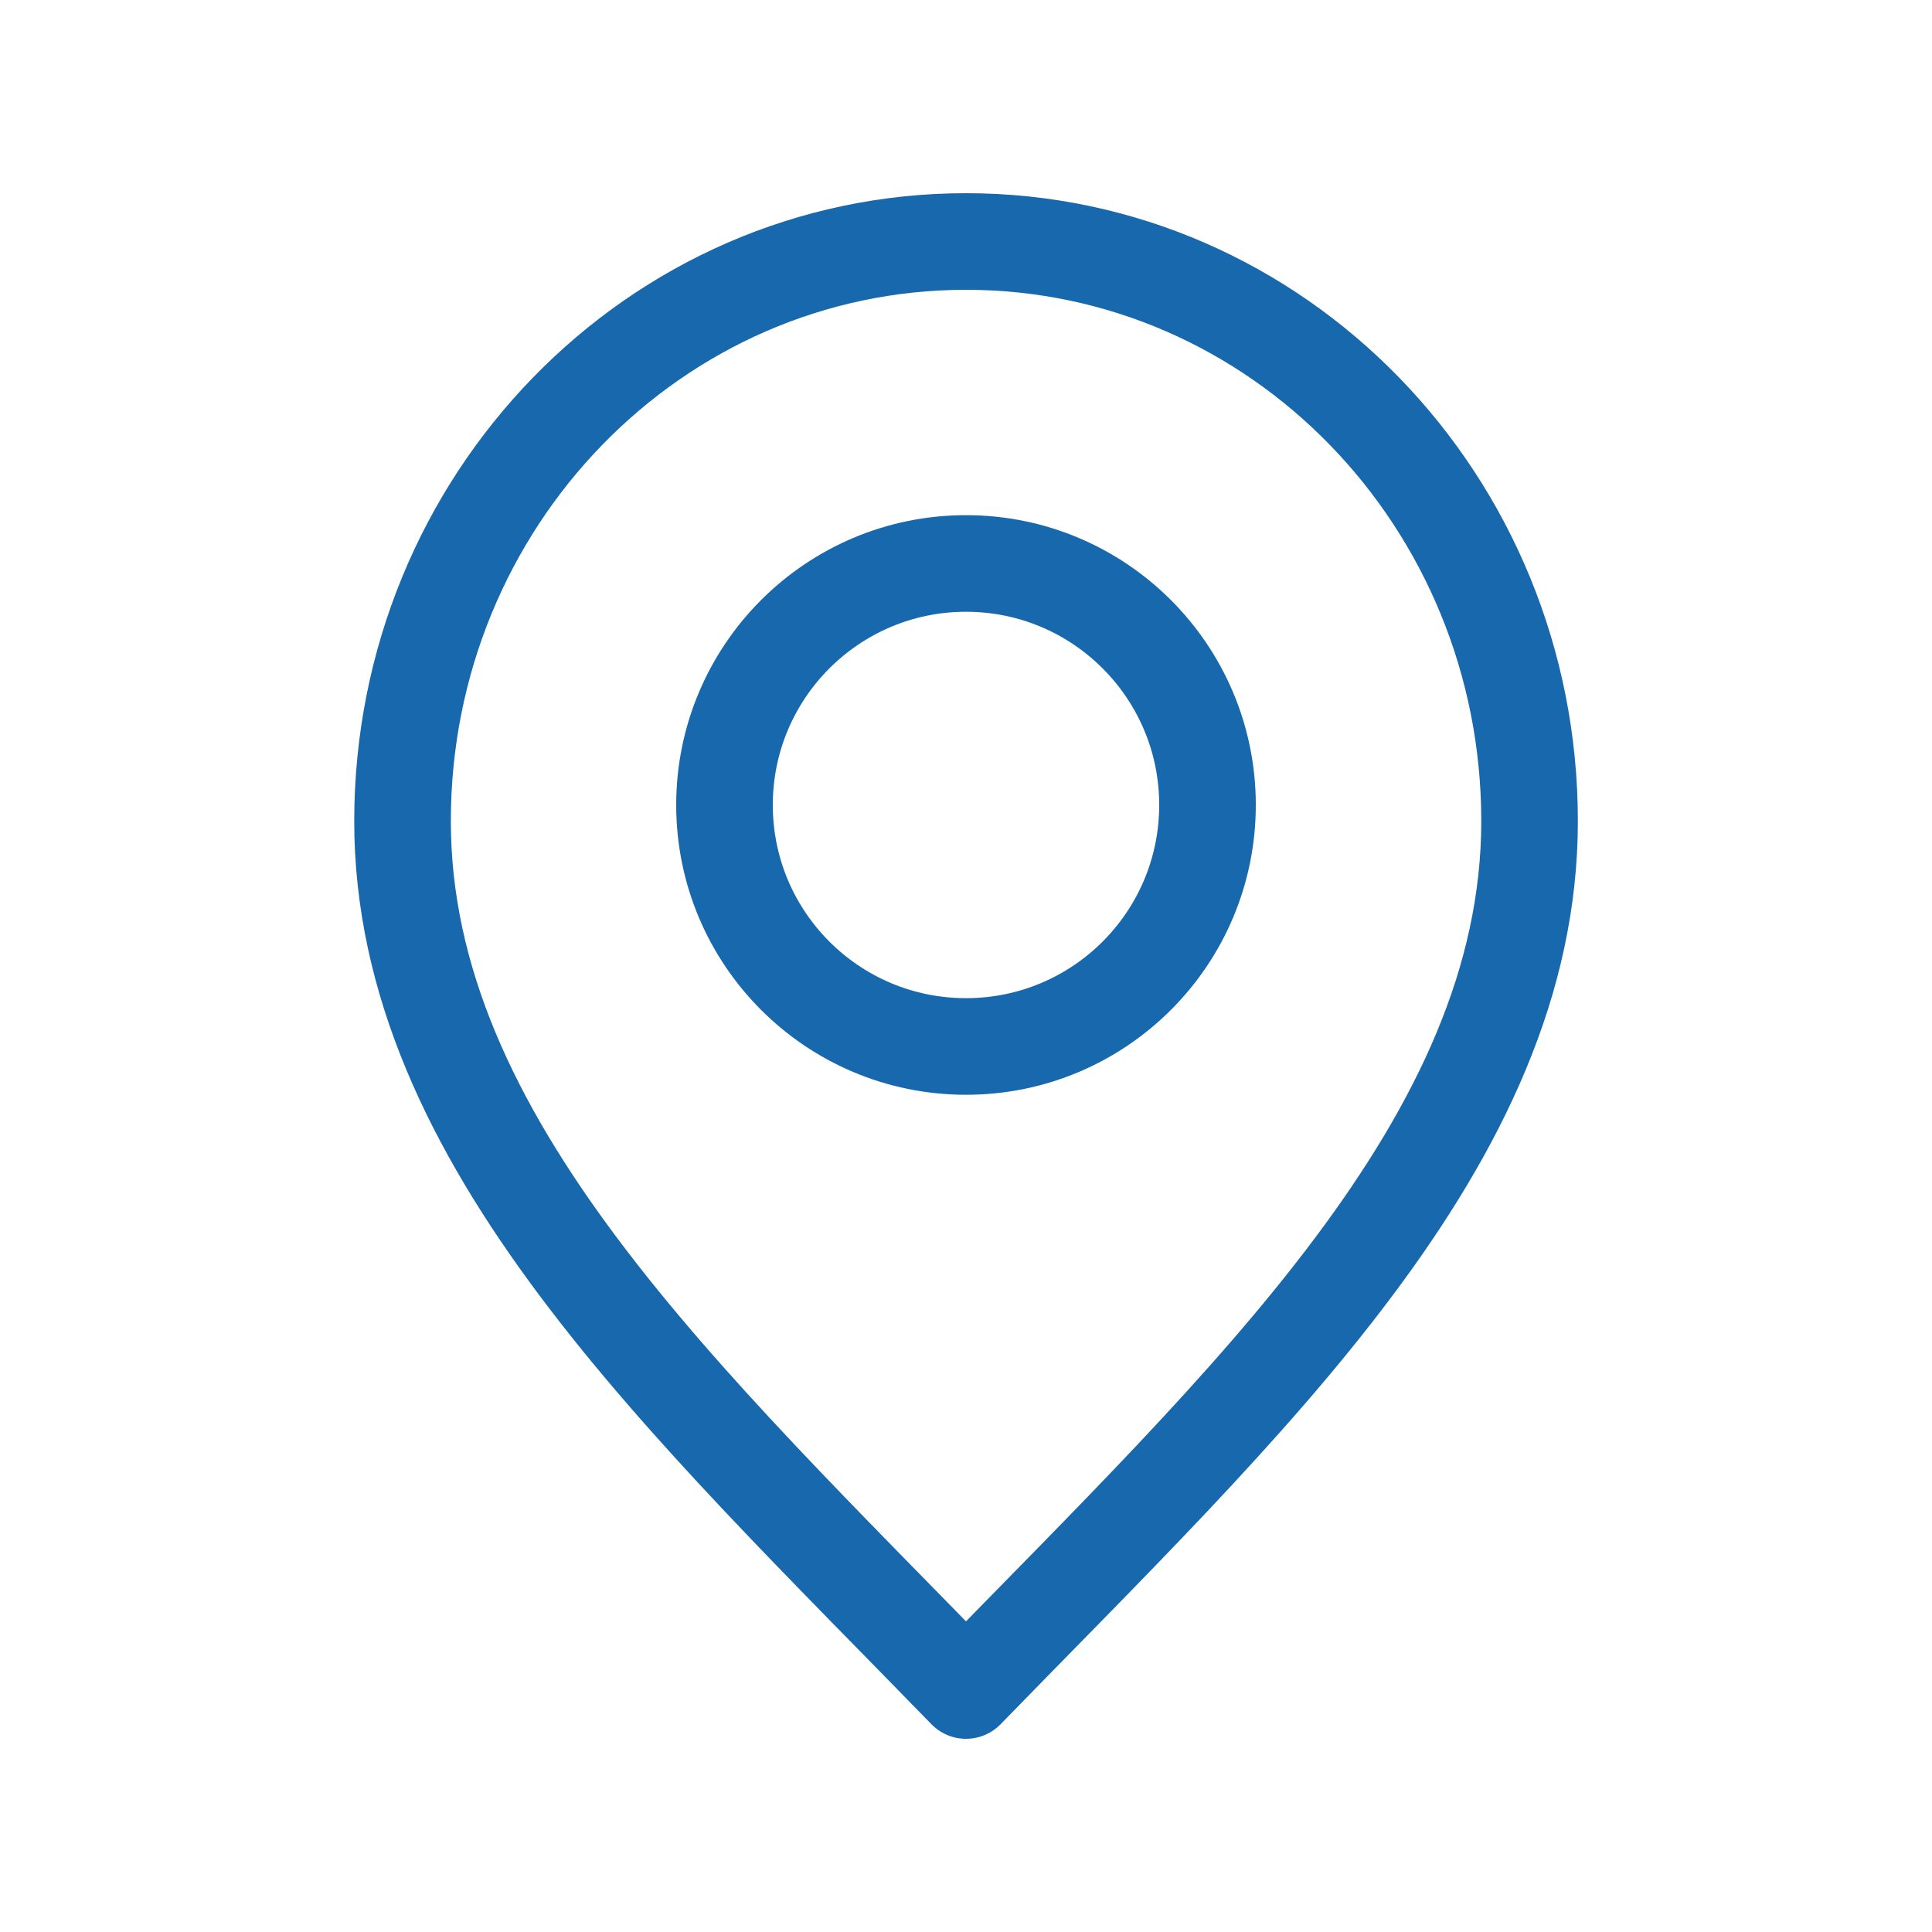 <svg width="20" height="20" viewBox="0 0 20 20" fill="none" xmlns="http://www.w3.org/2000/svg">
<g id="location-pin_svgrepo.com">
<path id="Vector" d="M10 17.5C12.917 14.5 15.834 11.814 15.834 8.5C15.834 5.186 13.222 2.5 10 2.5C6.779 2.5 4.167 5.186 4.167 8.5C4.167 11.814 7.084 14.5 10 17.5Z" stroke="#1768AC" stroke-linecap="round" stroke-linejoin="round"/>
<path id="Vector_2" d="M10 10.833C11.381 10.833 12.5 9.714 12.5 8.333C12.5 6.953 11.381 5.833 10 5.833C8.619 5.833 7.5 6.953 7.5 8.333C7.5 9.714 8.619 10.833 10 10.833Z" stroke="#1768AC" stroke-linecap="round" stroke-linejoin="round"/>
</g>
</svg>
